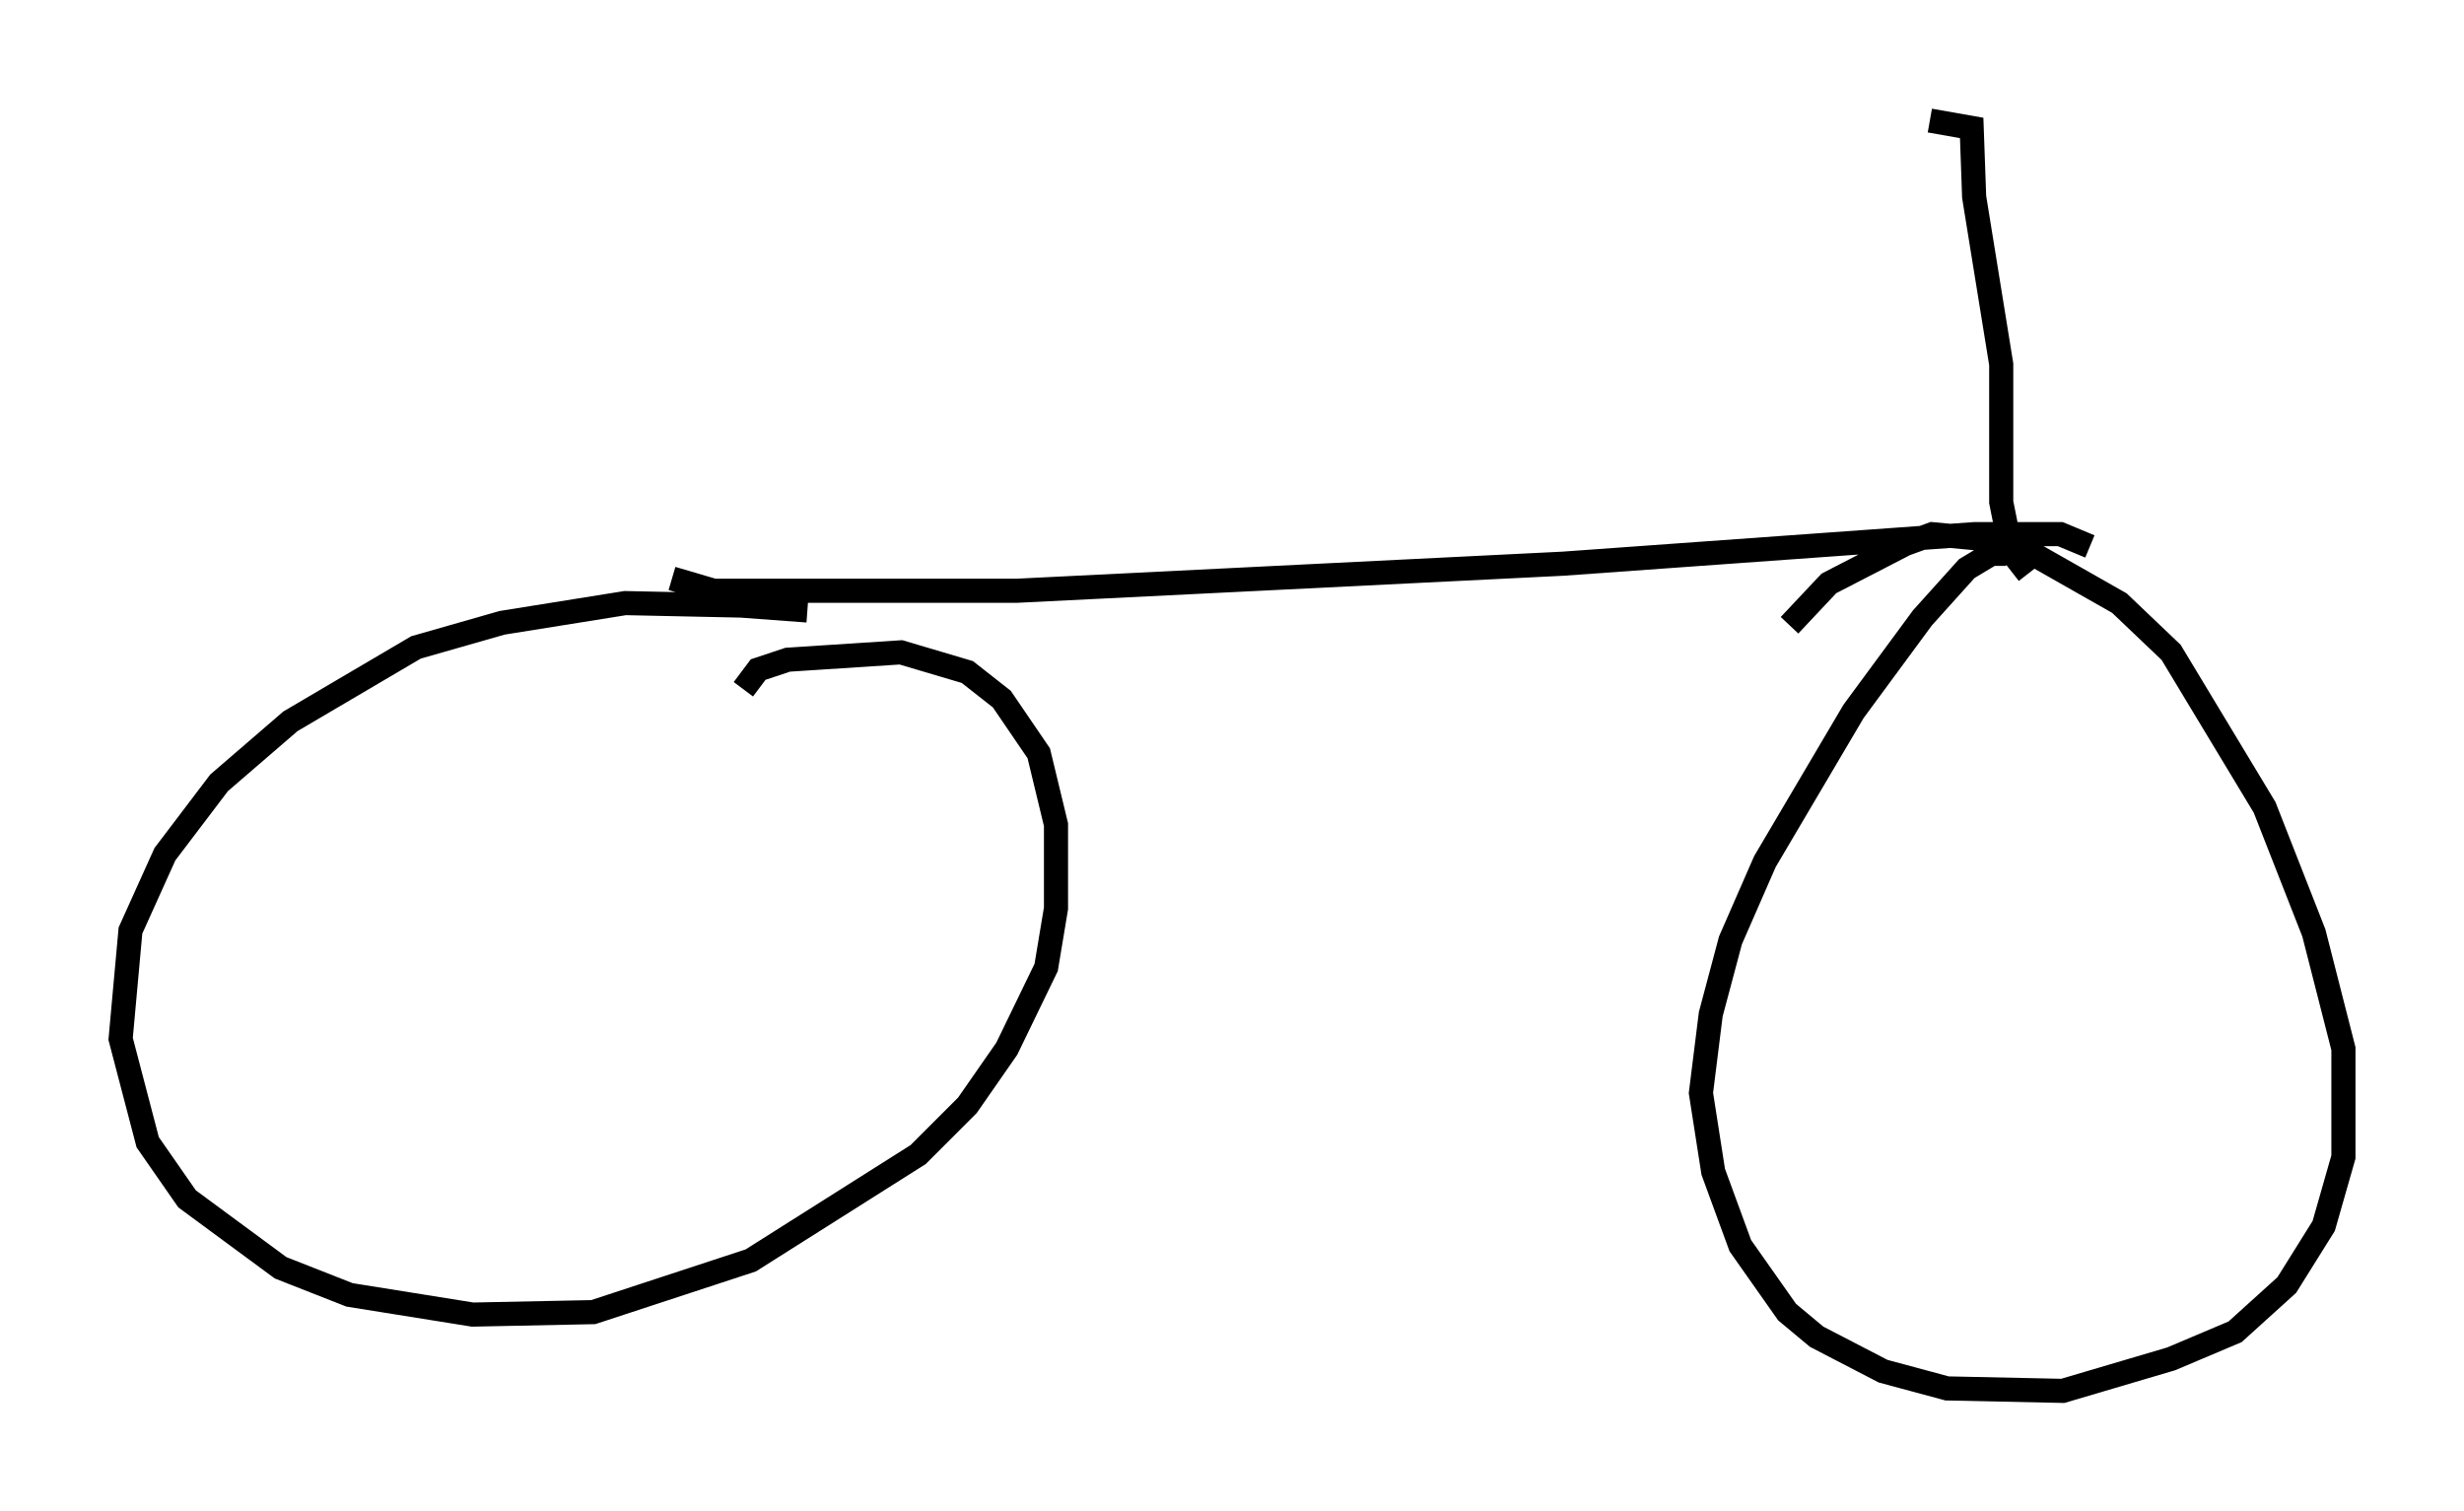 <?xml version="1.0" encoding="utf-8" ?>
<svg baseProfile="full" height="62.676" version="1.1" width="102.182" xmlns="http://www.w3.org/2000/svg" xmlns:ev="http://www.w3.org/2001/xml-events" xmlns:xlink="http://www.w3.org/1999/xlink"><defs /><rect fill="white" height="62.676" width="102.182" x="0" y="0" /><path d="M38.79, 26.642 m-5.308, -1.327 l-2.756, -0.204 -4.798, -0.102 l-5.104, 0.817 -3.573, 1.021 l-5.206, 3.063 -2.96, 2.552 l-2.246, 2.96 -1.429, 3.165 l-0.408, 4.492 1.123, 4.288 l1.633, 2.348 3.879, 2.858 l2.858, 1.123 5.104, 0.817 l5.002, -0.102 6.533, -2.144 l6.942, -4.39 2.042, -2.042 l1.633, -2.348 1.633, -3.369 l0.408, -2.45 0.0, -3.471 l-0.715, -2.96 -1.531, -2.246 l-1.429, -1.123 -2.756, -0.817 l-4.696, 0.306 -1.225, 0.408 l-0.613, 0.817 m-2.96, -4.594 l1.735, 0.51 12.556, 0.0 l22.663, -1.123 17.048, -1.225 l3.573, 0.0 1.225, 0.51 m-3.471, 0.306 l-0.613, 0.0 -1.021, 0.613 l-1.838, 2.042 -2.858, 3.879 l-3.675, 6.227 -1.429, 3.267 l-0.817, 3.063 -0.408, 3.267 l0.51, 3.267 1.123, 3.063 l1.94, 2.756 1.225, 1.021 l2.756, 1.429 2.654, 0.715 l4.798, 0.102 4.492, -1.327 l2.654, -1.123 2.144, -1.94 l1.531, -2.45 0.817, -2.858 l0.0, -4.492 -1.225, -4.798 l-2.042, -5.206 -3.879, -6.431 l-2.144, -2.042 -4.492, -2.552 l-3.267, -0.306 -1.123, 0.408 l-3.165, 1.633 -1.633, 1.735 m9.902, -2.144 l-0.715, -0.919 -0.408, -2.042 l0.0, -5.717 -1.123, -6.942 l-0.102, -2.858 -1.735, -0.306 " fill="none" stroke="black" stroke-width="1" /></svg>